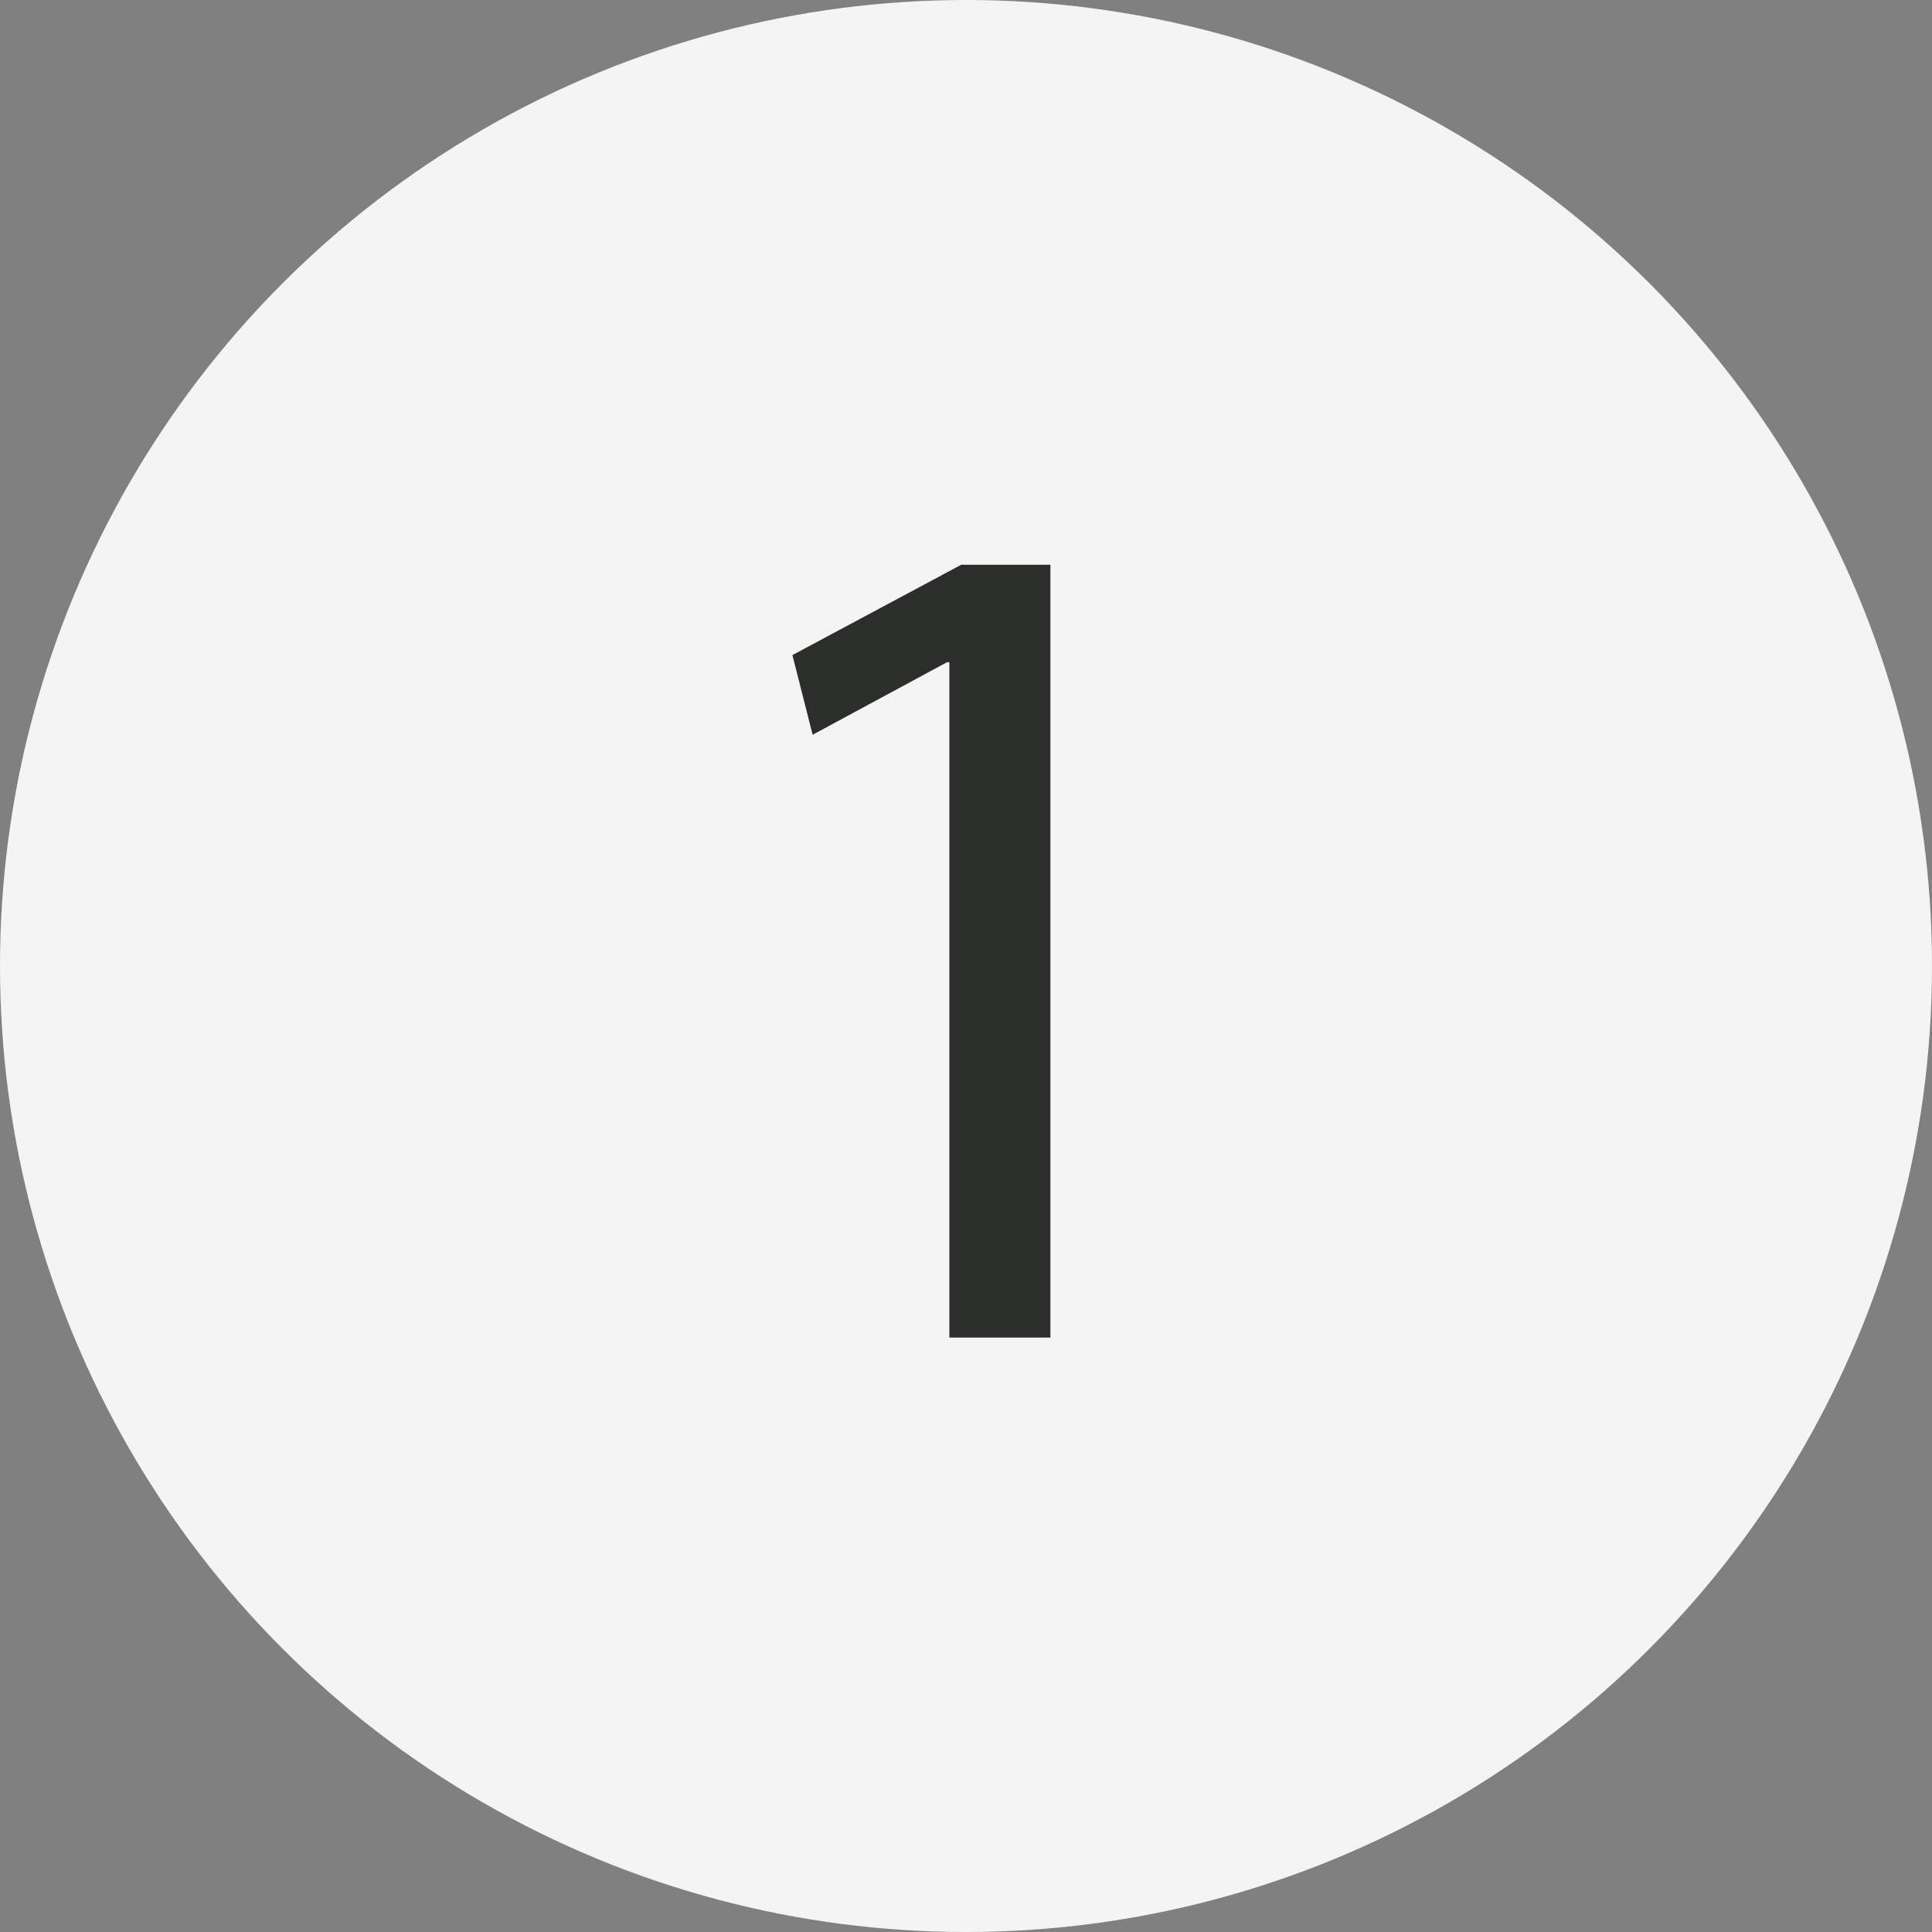 <svg width="26" height="26" viewBox="0 0 26 26" fill="none" xmlns="http://www.w3.org/2000/svg">
<rect x="0" y="0" width="26" height="26" fill="#808080" stroke="none"/>
<circle cx="13" cy="13" r="13" fill="#F4F4F4"/>
<path d="M12.776 18H14.136V7.6H12.936L10.664 8.816L10.936 9.888L12.744 8.912H12.776V18Z" fill="#2B2E2A"/>
</svg>
